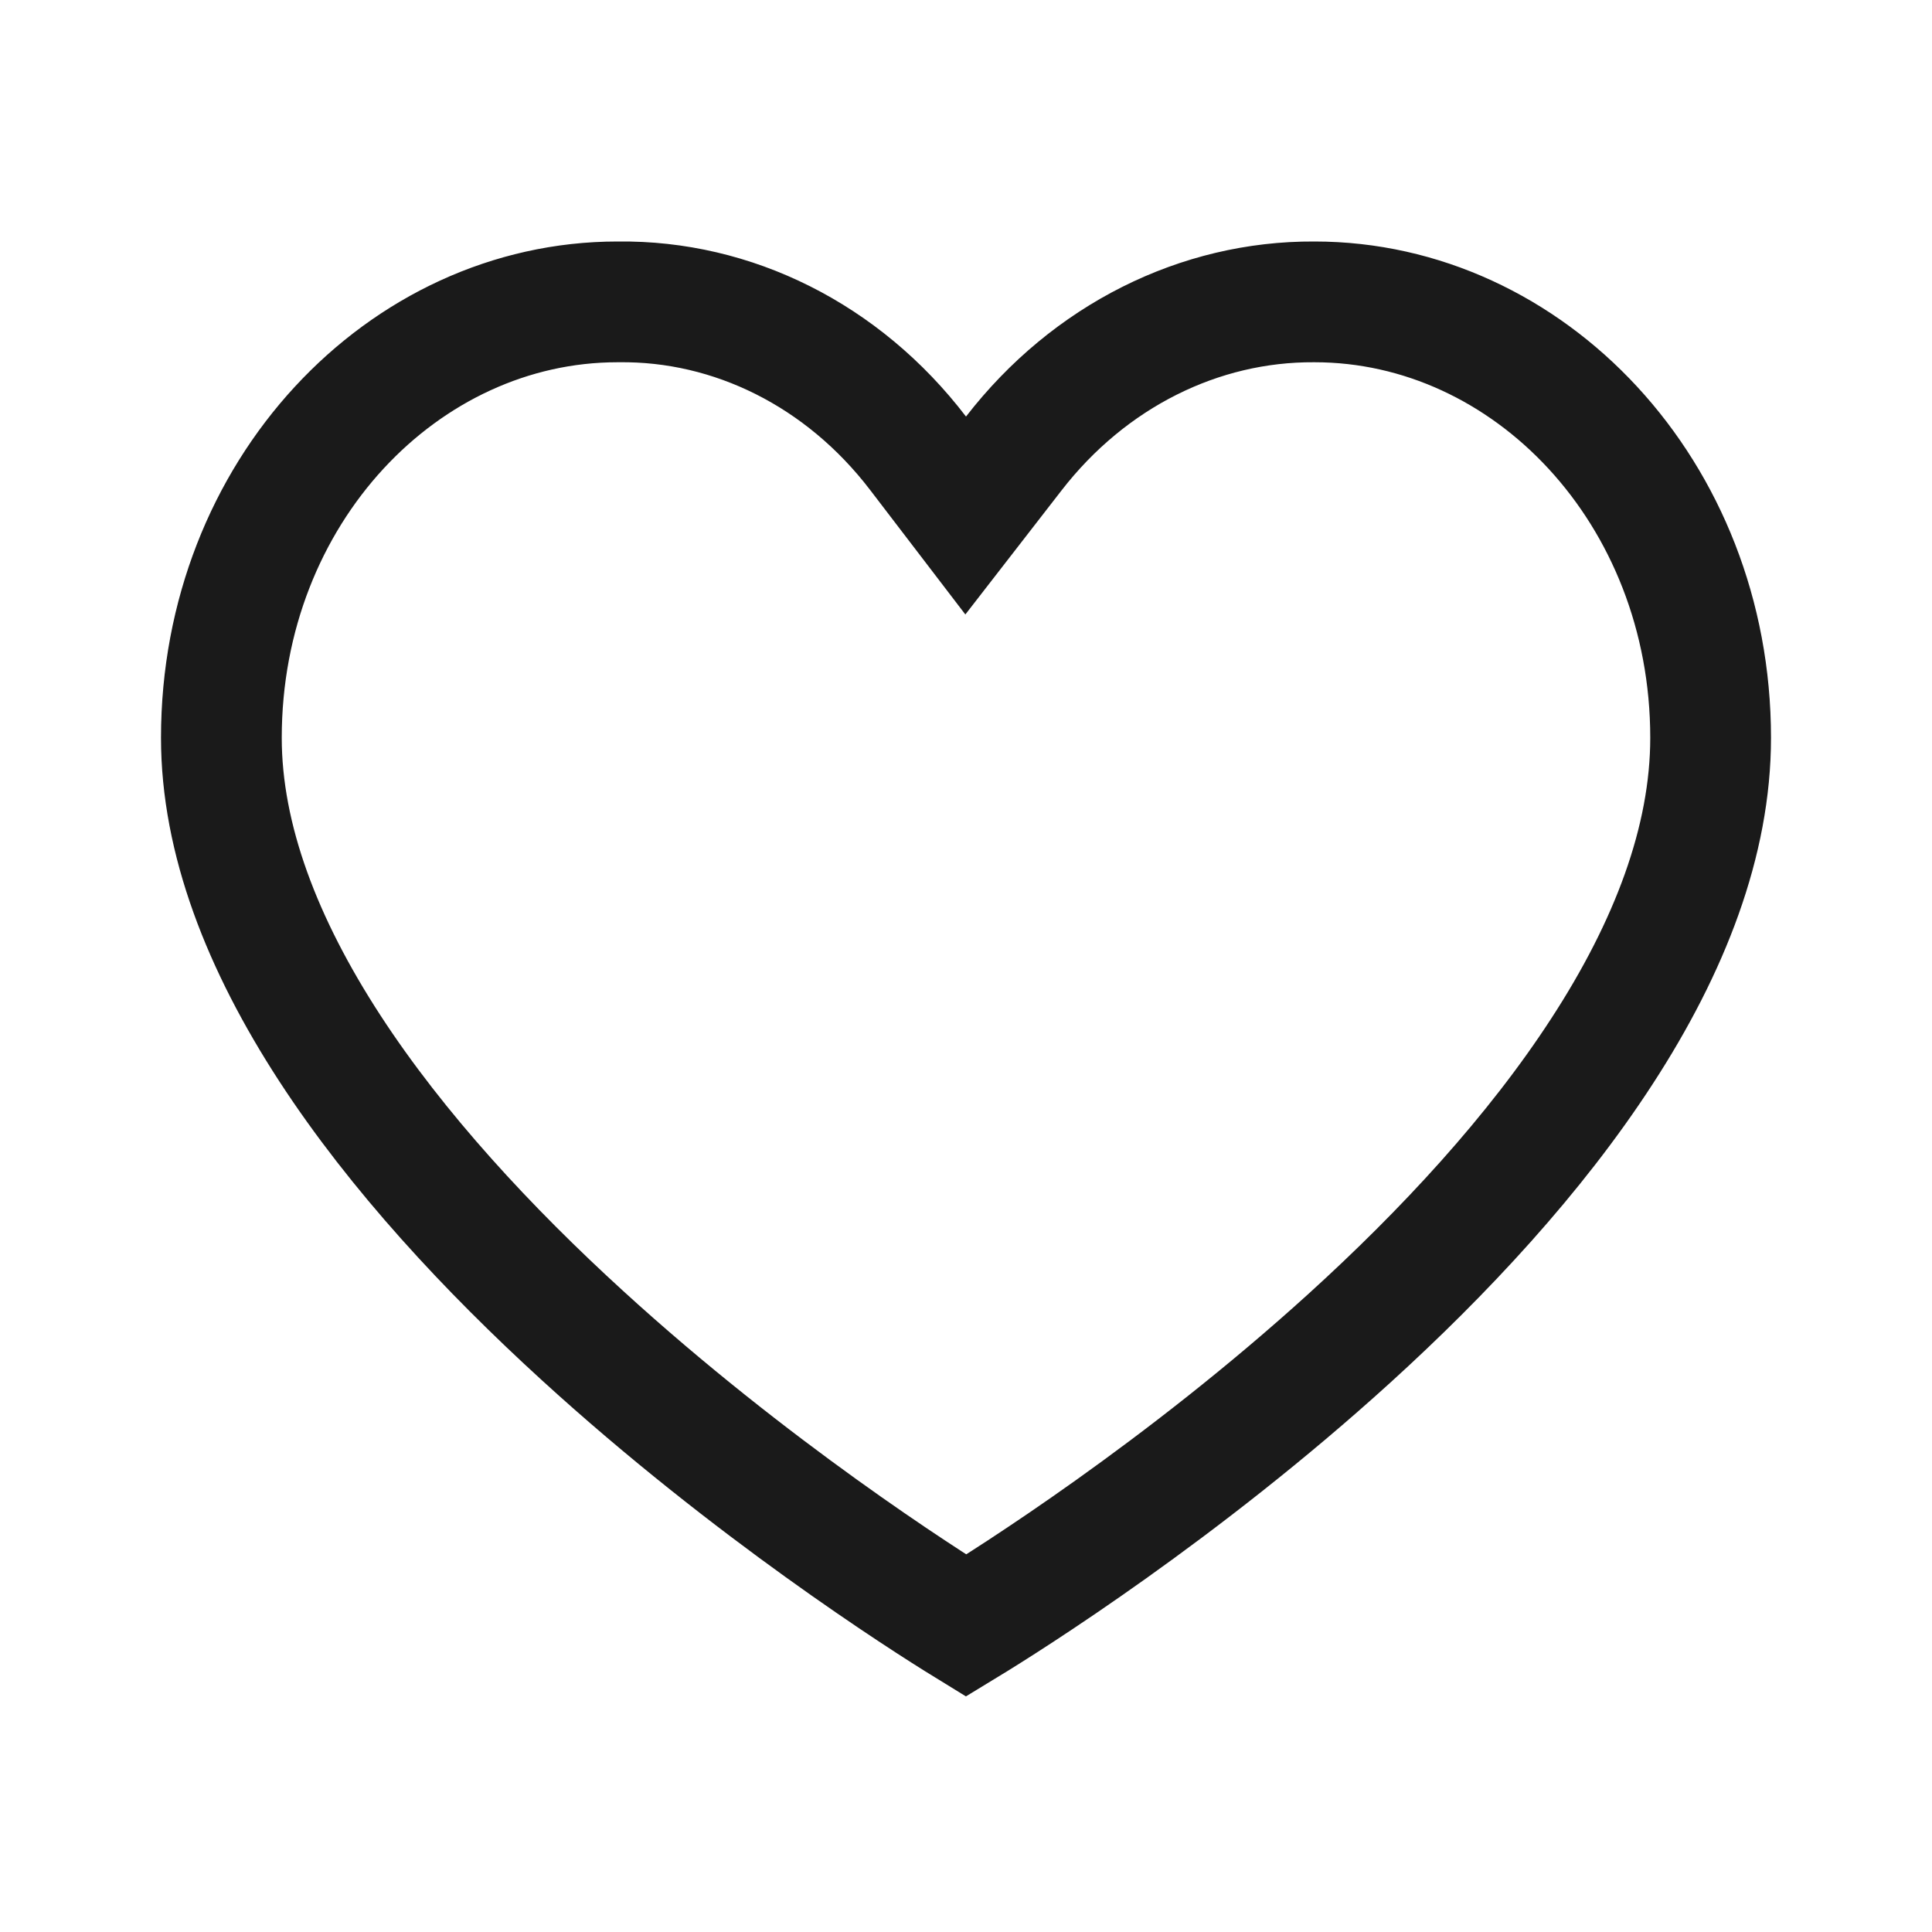 <svg width="24" height="24" viewBox="0 0 24 24" fill="none" xmlns="http://www.w3.org/2000/svg">
<path d="M11.404 5.63L11.996 6.404L12.593 5.634C13.533 4.42 14.904 3.742 16.325 3.75V3.75H16.329C18.989 3.75 21.25 6.114 21.25 9.165C21.25 10.448 20.741 11.766 19.901 13.058C19.065 14.347 17.932 15.562 16.765 16.622C14.676 18.52 12.545 19.863 12.001 20.194C11.459 19.861 9.327 18.501 7.237 16.592C6.069 15.526 4.935 14.309 4.098 13.023C3.258 11.732 2.75 10.425 2.75 9.165C2.75 6.114 5.011 3.75 7.671 3.75V3.75L7.68 3.75C9.1 3.732 10.471 4.41 11.404 5.63Z" stroke="#1A1A1A" stroke-width="1.5"/>
</svg>
